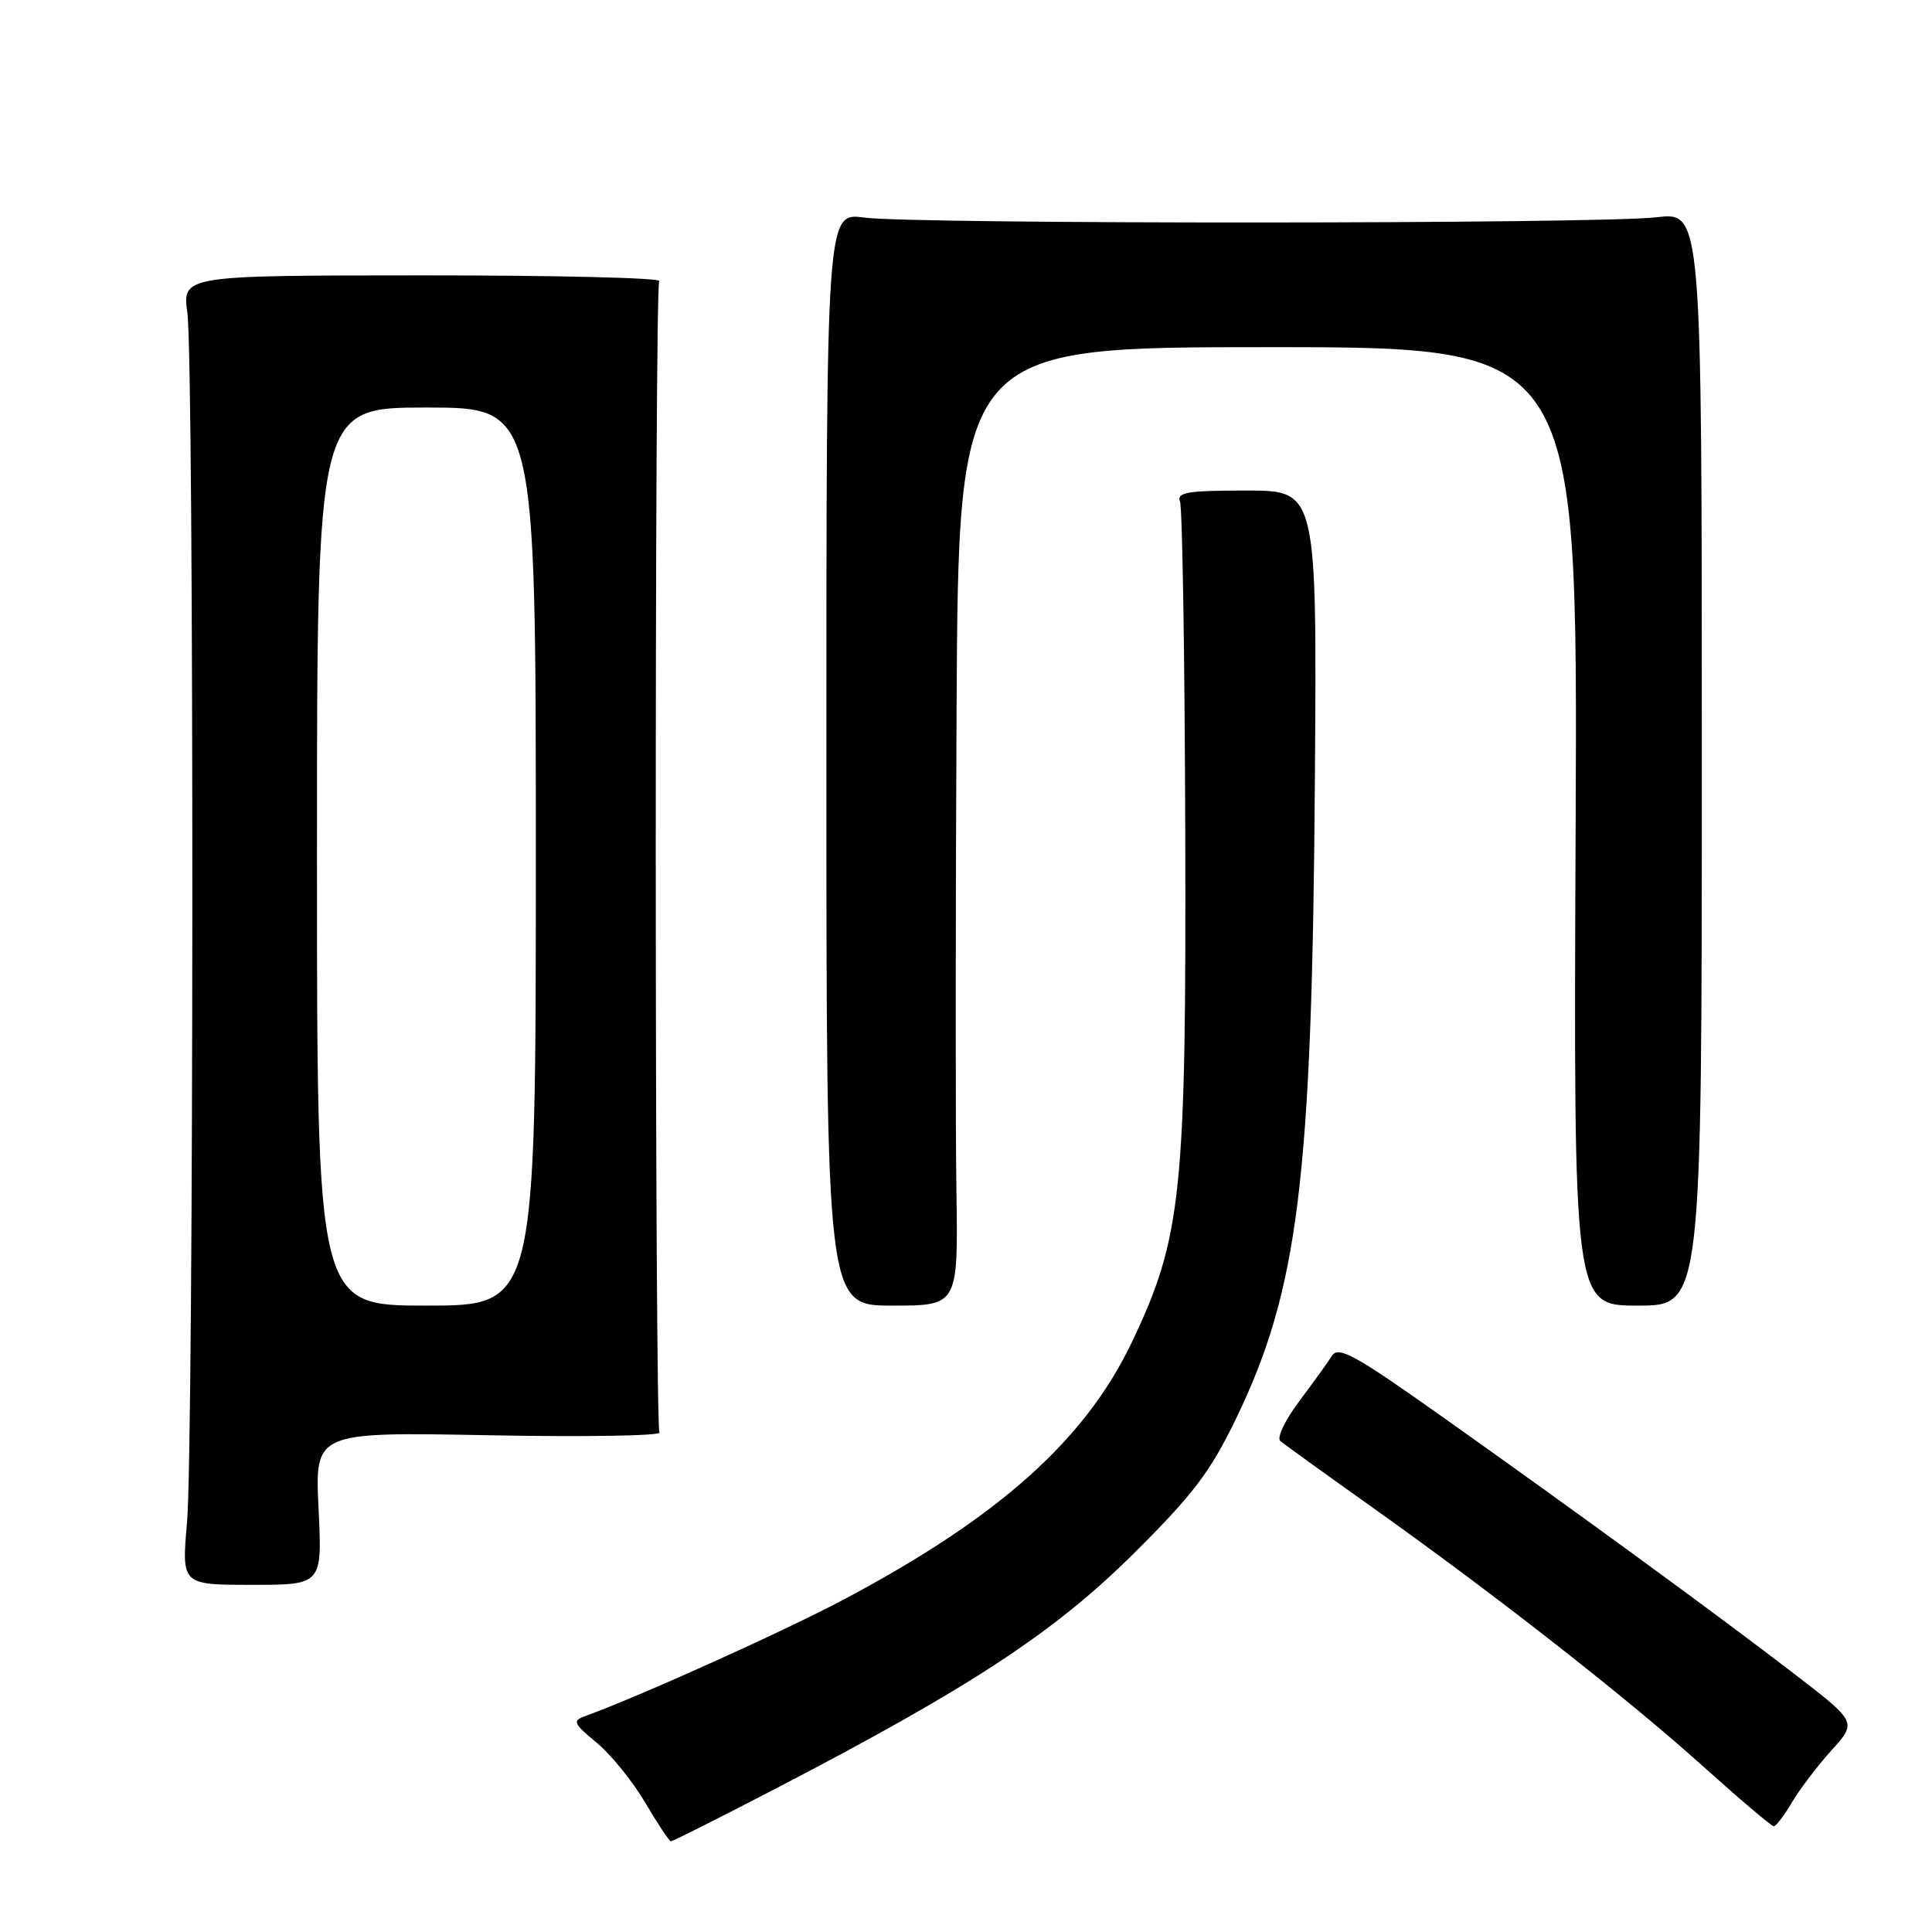 <?xml version="1.0" encoding="UTF-8" standalone="no"?>
<!DOCTYPE svg PUBLIC "-//W3C//DTD SVG 1.1//EN" "http://www.w3.org/Graphics/SVG/1.1/DTD/svg11.dtd" >
<svg xmlns="http://www.w3.org/2000/svg" xmlns:xlink="http://www.w3.org/1999/xlink" version="1.1" viewBox="0 0 256 256">
 <g >
 <path fill="currentColor"
d=" M 102.78 237.00 C 128.46 223.66 139.61 216.36 150.07 206.00 C 158.08 198.06 160.33 195.10 163.77 188.00 C 172.05 170.88 173.86 156.24 174.23 103.25 C 174.50 65.00 174.50 65.00 165.14 65.00 C 157.28 65.00 155.88 65.24 156.36 66.48 C 156.67 67.30 156.98 86.76 157.05 109.73 C 157.20 158.12 156.60 163.94 149.99 177.82 C 143.82 190.77 132.45 200.96 112.00 211.84 C 104.06 216.07 84.84 224.74 77.57 227.38 C 75.82 228.01 75.95 228.34 79.07 230.92 C 80.96 232.49 83.85 236.06 85.50 238.87 C 87.15 241.67 88.68 243.97 88.90 243.98 C 89.12 243.99 95.37 240.85 102.78 237.00 Z  M 237.44 238.83 C 238.47 237.08 240.83 233.98 242.69 231.92 C 246.06 228.19 246.06 228.19 237.78 221.82 C 227.65 214.03 209.02 200.42 191.00 187.65 C 179.58 179.55 177.35 178.32 176.50 179.64 C 175.95 180.51 173.99 183.23 172.14 185.69 C 170.29 188.16 169.16 190.51 169.64 190.93 C 170.11 191.34 175.45 195.19 181.50 199.49 C 197.89 211.13 215.37 224.80 225.50 233.90 C 230.45 238.35 234.74 241.99 235.03 241.99 C 235.33 242.00 236.41 240.57 237.44 238.83 Z  M 42.21 199.87 C 41.72 189.74 41.72 189.74 64.80 190.18 C 77.49 190.42 87.66 190.25 87.38 189.81 C 86.75 188.79 86.72 38.26 87.35 37.24 C 87.61 36.82 73.50 36.48 55.99 36.49 C 24.16 36.50 24.16 36.50 24.83 41.50 C 25.73 48.23 25.69 191.32 24.78 201.75 C 24.06 210.00 24.06 210.00 33.38 210.00 C 42.70 210.00 42.70 210.00 42.21 199.87 Z  M 126.73 157.75 C 126.60 149.36 126.61 120.79 126.75 94.25 C 127.00 46.00 127.00 46.00 168.03 46.00 C 209.06 46.00 209.06 46.00 208.78 109.50 C 208.50 173.00 208.50 173.00 217.00 173.00 C 225.50 173.00 225.50 173.00 225.50 100.54 C 225.50 28.08 225.50 28.08 219.50 28.79 C 211.86 29.69 121.16 29.72 114.50 28.83 C 109.50 28.15 109.50 28.15 109.50 100.58 C 109.50 173.00 109.50 173.00 118.23 173.00 C 126.96 173.00 126.96 173.00 126.73 157.75 Z  M 42.00 113.50 C 42.00 54.00 42.00 54.00 56.50 54.00 C 71.00 54.00 71.00 54.00 71.00 113.50 C 71.00 173.00 71.00 173.00 56.50 173.00 C 42.00 173.00 42.00 173.00 42.00 113.50 Z "/>
</g>
</svg>